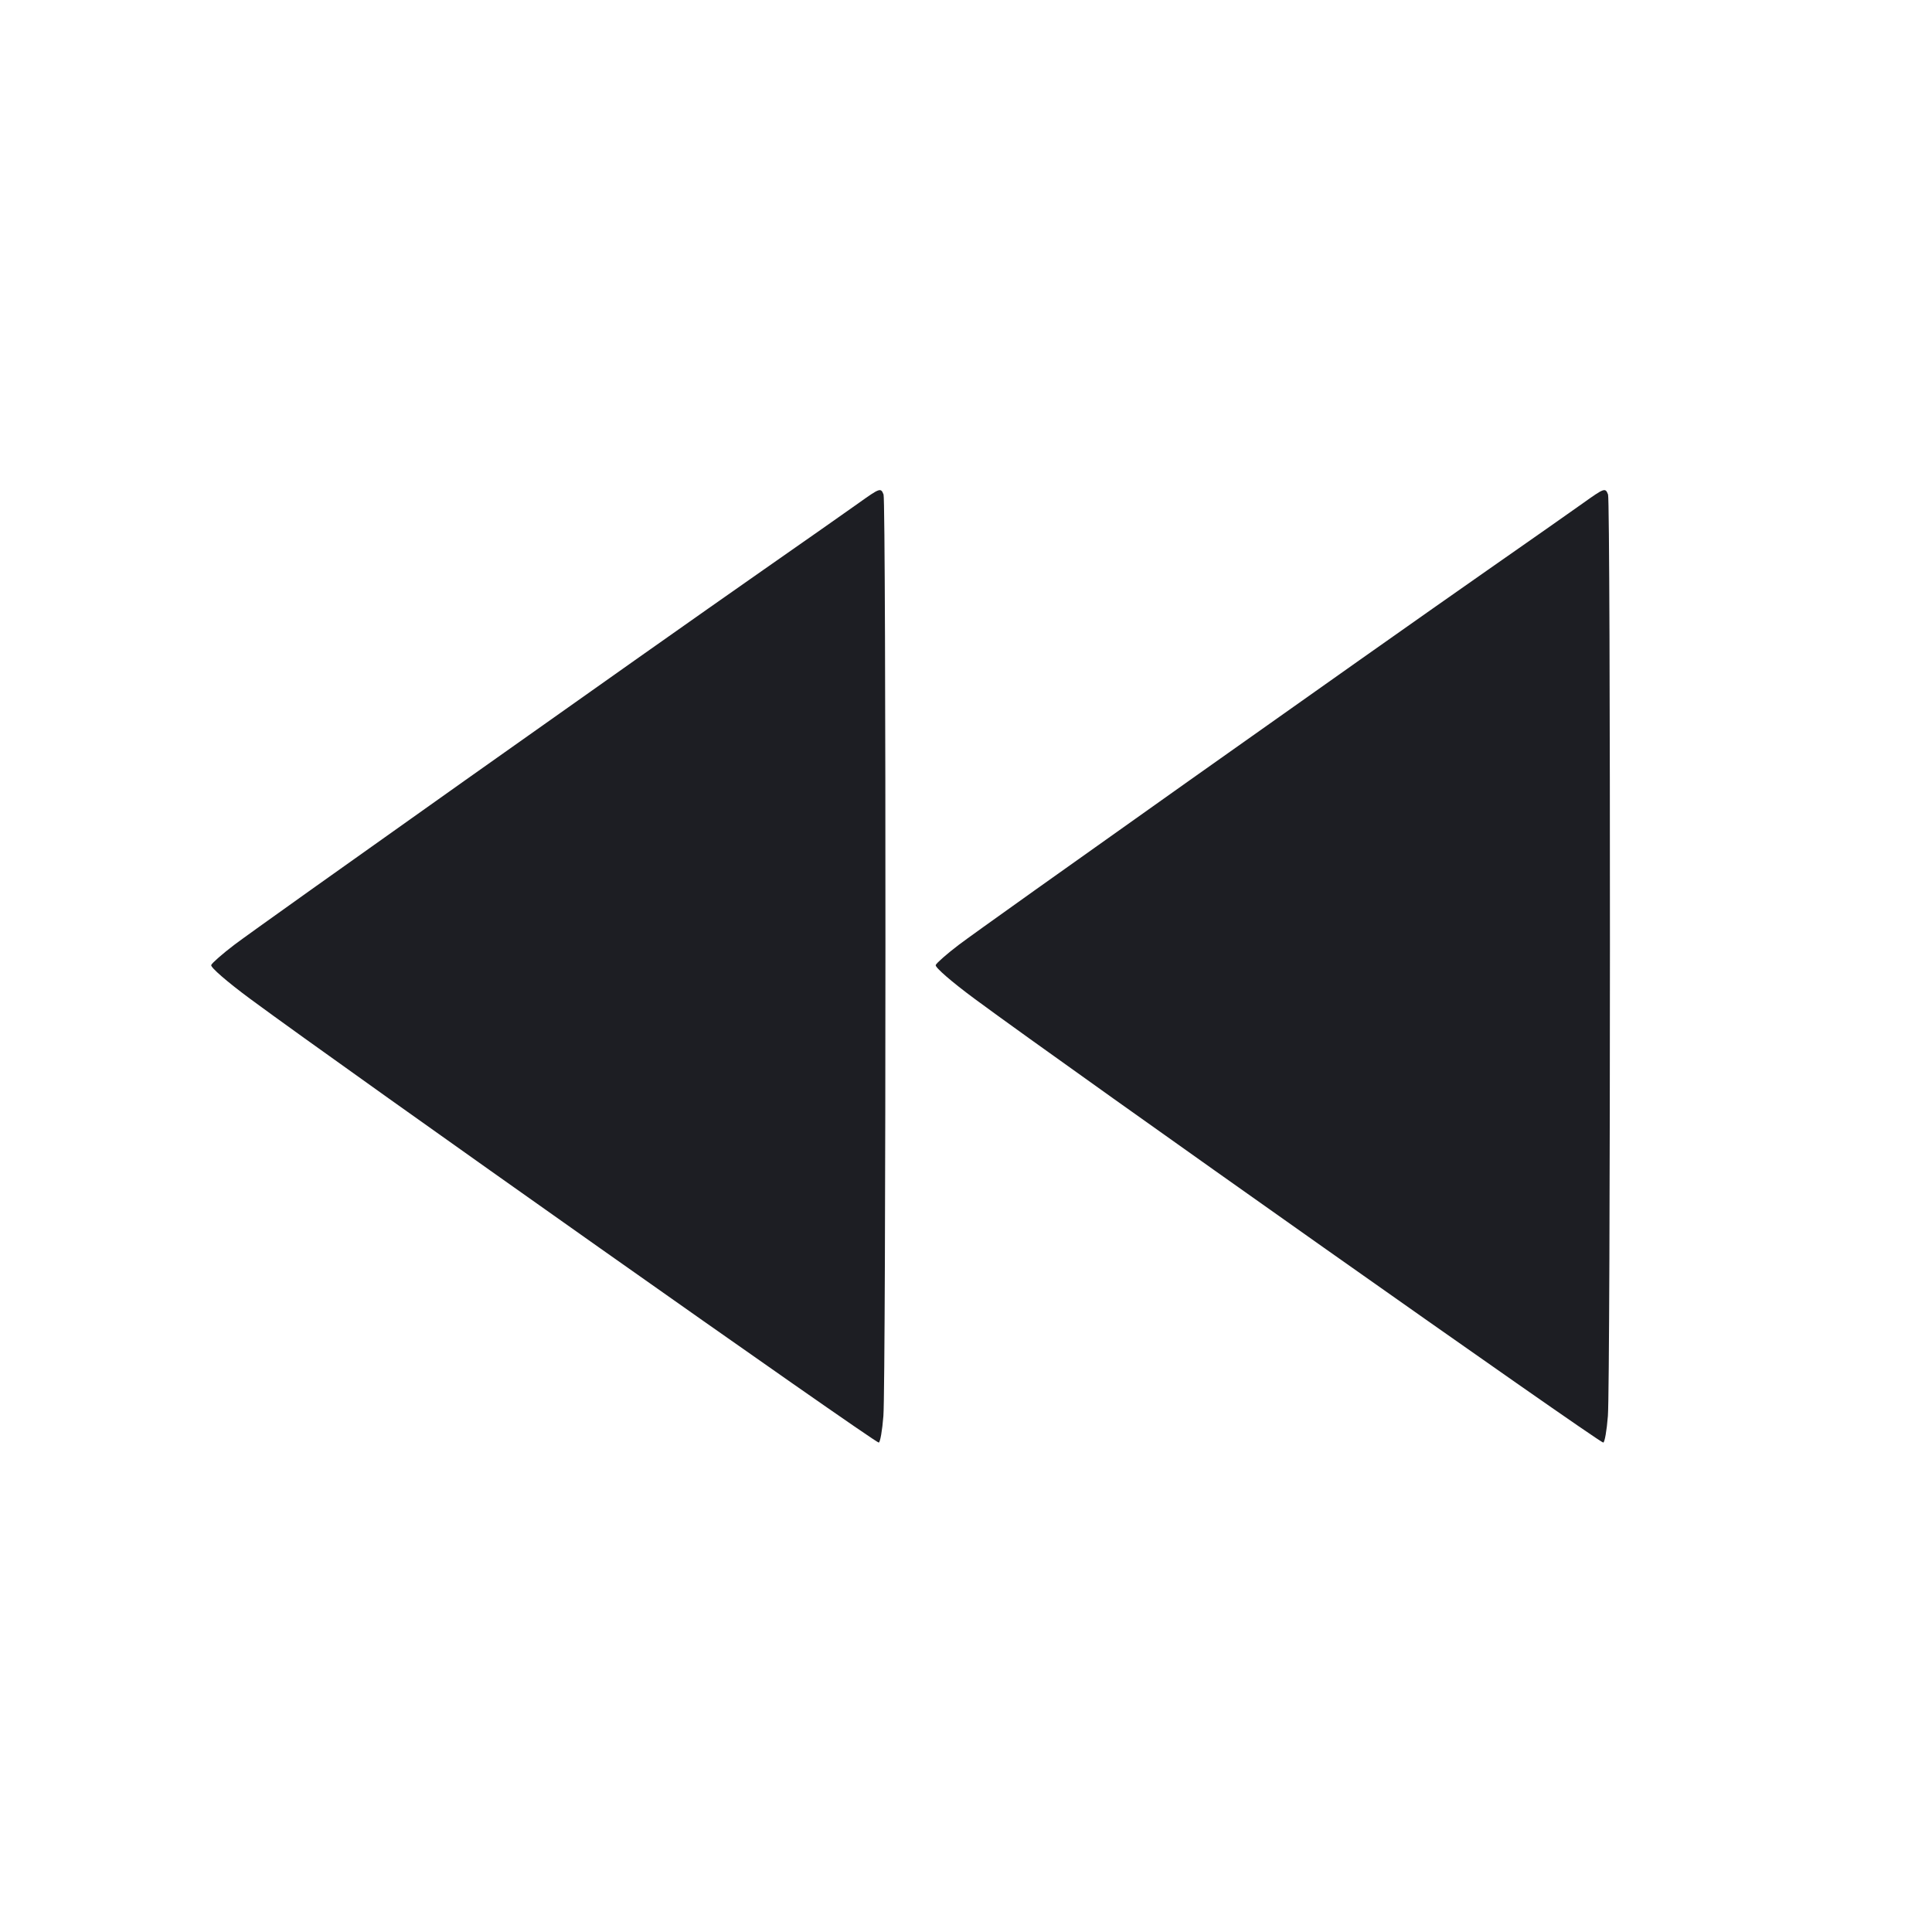 <svg viewBox="0 0 2400 2400" fill="none" xmlns="http://www.w3.org/2000/svg"><path d="M1066.000 625.376 C 1052.800 634.803,999.700 672.036,948.000 708.115 C 803.640 808.859,321.378 1150.636,291.178 1173.603 C 276.426 1184.821,263.466 1196.162,262.379 1198.805 C 261.252 1201.542,282.262 1219.757,311.201 1241.132 C 430.410 1329.185,1086.054 1792.000,1091.585 1792.000 C 1093.361 1792.000,1095.970 1777.150,1097.383 1759.000 C 1100.650 1717.029,1100.831 622.820,1097.572 614.327 C 1094.226 605.608,1093.153 605.984,1066.000 625.376 M1966.000 625.376 C 1952.800 634.803,1899.700 672.036,1848.000 708.115 C 1703.640 808.859,1221.378 1150.636,1191.178 1173.603 C 1176.426 1184.821,1163.466 1196.162,1162.379 1198.805 C 1161.252 1201.542,1182.262 1219.757,1211.201 1241.132 C 1330.410 1329.185,1986.054 1792.000,1991.585 1792.000 C 1993.361 1792.000,1995.970 1777.150,1997.383 1759.000 C 2000.650 1717.029,2000.831 622.820,1997.572 614.327 C 1994.226 605.608,1993.153 605.984,1966.000 625.376 " fill="#1D1E23" stroke="none" fill-rule="evenodd"/></svg>